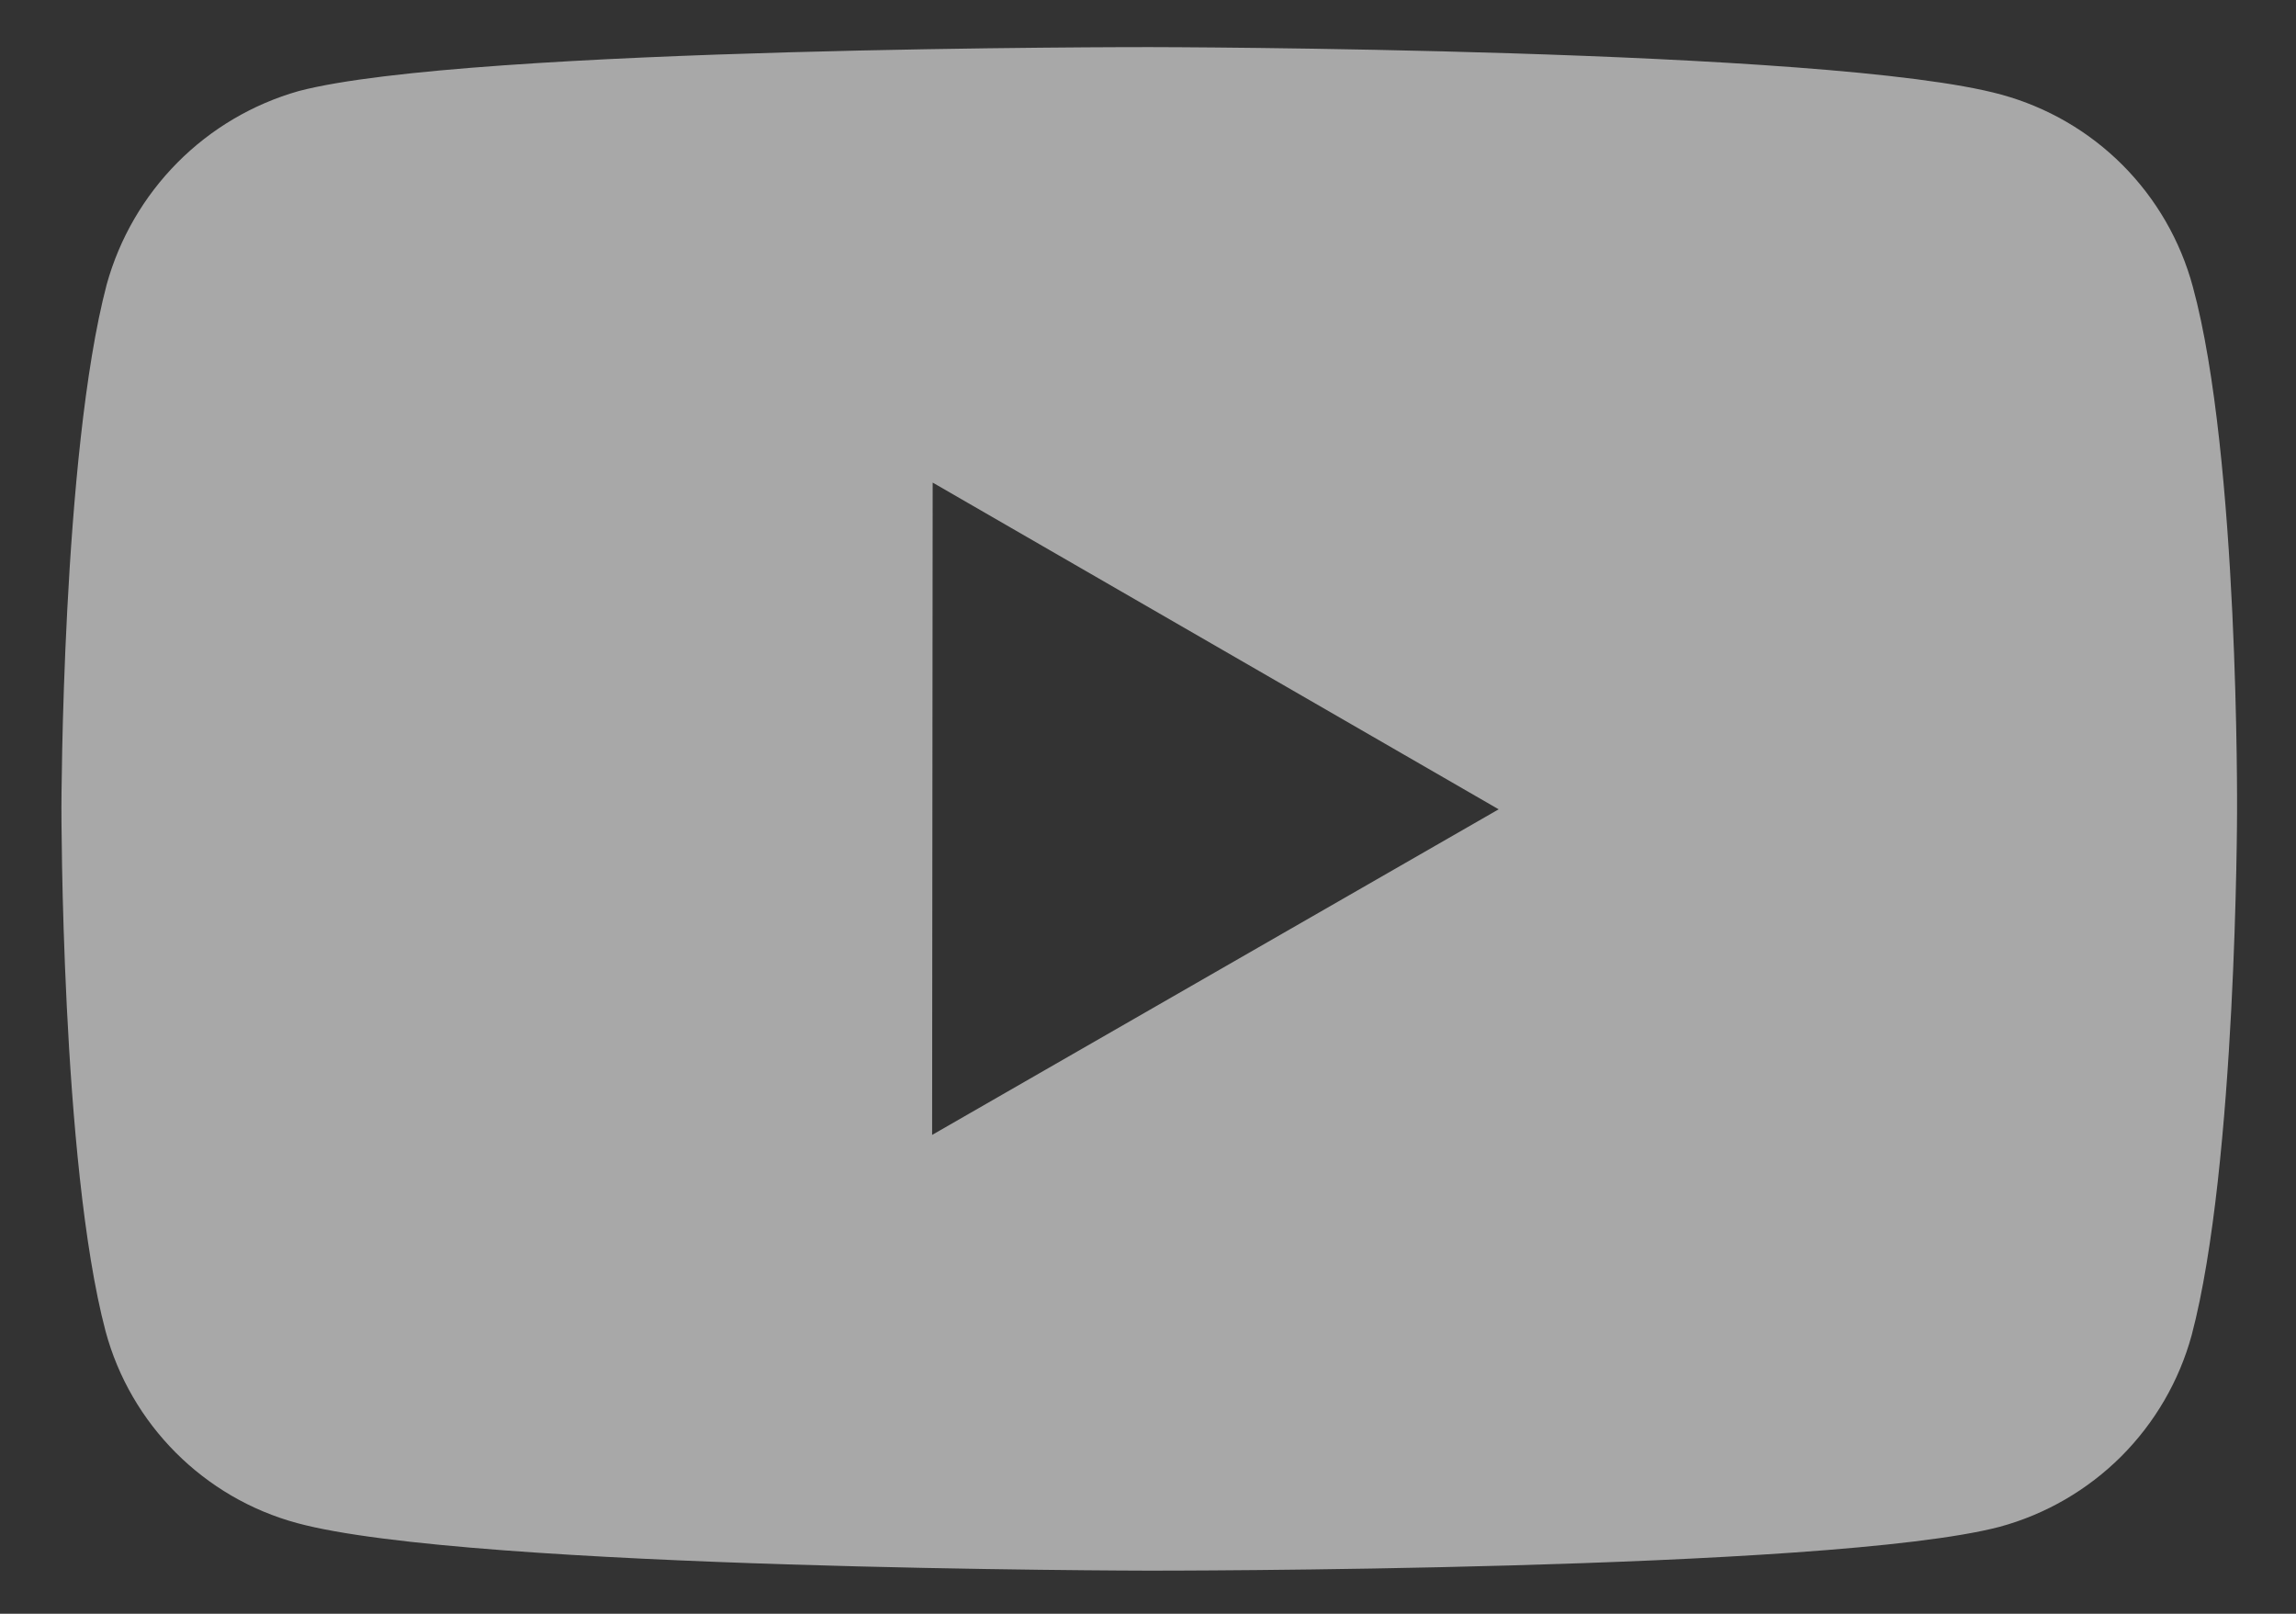 <svg width="37" height="26" viewBox="0 0 37 26" fill="none" xmlns="http://www.w3.org/2000/svg">
<rect x="0" y="0" width="37" height="26" fill="#333333" stroke="none"/>
<path d="M35.337 4.618C35.137 3.878 34.747 3.203 34.206 2.66C33.664 2.117 32.99 1.726 32.25 1.524C29.507 0.771 18.532 0.759 18.532 0.759C18.532 0.759 7.559 0.747 4.814 1.467C4.074 1.677 3.401 2.074 2.86 2.619C2.318 3.165 1.926 3.84 1.72 4.581C0.997 7.324 0.99 13.014 0.99 13.014C0.99 13.014 0.983 18.732 1.701 21.447C2.104 22.948 3.286 24.134 4.789 24.539C7.561 25.292 18.506 25.305 18.506 25.305C18.506 25.305 29.48 25.317 32.224 24.599C32.964 24.398 33.639 24.007 34.182 23.466C34.724 22.924 35.117 22.25 35.319 21.51C36.044 18.769 36.05 13.081 36.05 13.081C36.05 13.081 36.085 7.361 35.337 4.618ZM15.021 18.285L15.03 7.775L24.151 13.039L15.021 18.285Z" fill="#F6F6F7" fill-opacity="0.6"/>
</svg>
